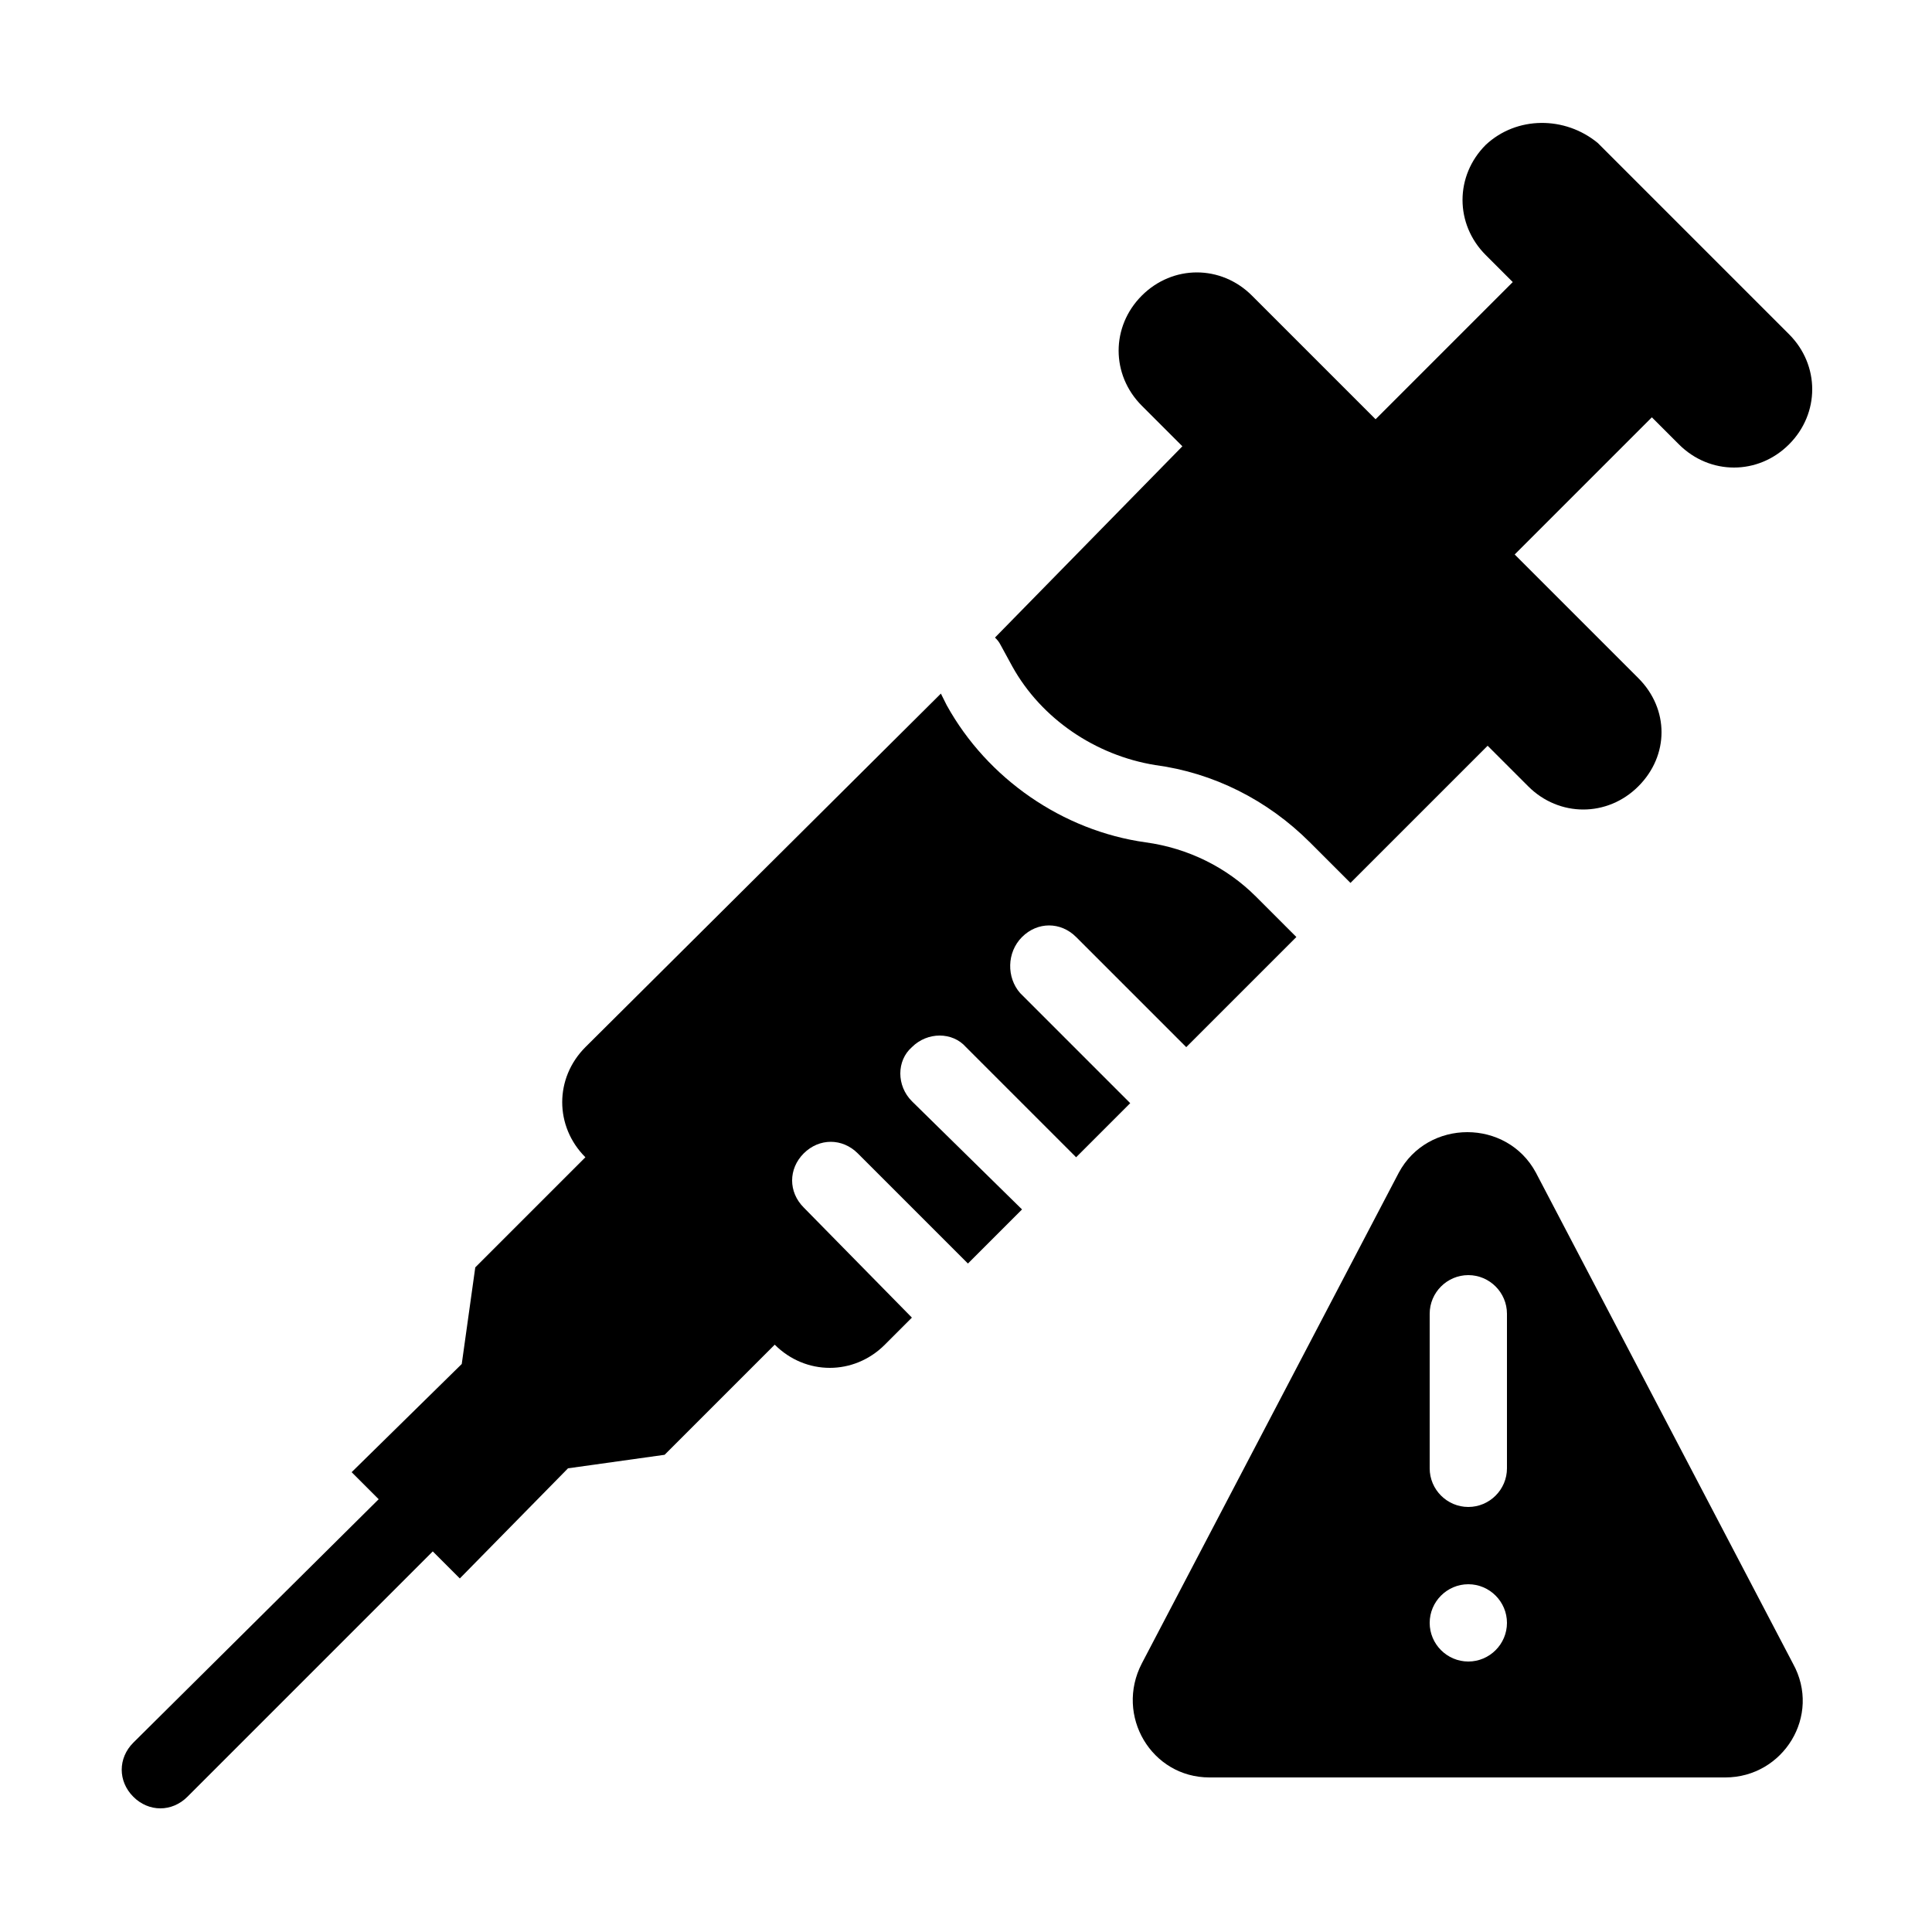 <?xml version="1.0" encoding="utf-8"?>
<!-- Generator: Adobe Illustrator 21.0.2, SVG Export Plug-In . SVG Version: 6.00 Build 0)  -->
<svg version="1.1" id="Layer_1" xmlns="http://www.w3.org/2000/svg" xmlns:xlink="http://www.w3.org/1999/xlink" x="0px" y="0px"
	 viewBox="0 0 100 100" style="enable-background:new 0 0 100 100;" xml:space="preserve">
<g>
	<path d="M52.9,48.5c0.8-0.8,2-0.8,2.8,0l5.7,5.7l5.7-5.7l-2.1-2.1c-1.5-1.5-3.5-2.5-5.7-2.8c-4.3-0.6-8.2-3.3-10.3-7.1l-0.3-0.6
		L30.3,54.2c-1.6,1.6-1.6,4.1,0,5.7l-5.7,5.7l-0.7,5l-5.7,5.6l1.4,1.4L6.9,90.2c-0.8,0.8-0.8,2,0,2.8c0.4,0.4,0.9,0.6,1.4,0.6
		c0.5,0,1-0.2,1.4-0.6l12.7-12.7l1.4,1.4l5.6-5.7l5-0.7l5.7-5.7c1.6,1.6,4.1,1.6,5.7,0l1.4-1.4l-5.6-5.7c-0.8-0.8-0.8-2,0-2.8
		c0.8-0.8,2-0.8,2.8,0l5.7,5.7l2.8-2.8L47.2,57c-0.8-0.8-0.8-2.1,0-2.8c0.8-0.8,2.1-0.8,2.8,0l5.7,5.7l2.8-2.8l-5.7-5.7
		C52.1,50.6,52.1,49.3,52.9,48.5z"/>
	<path d="M51.8,33.4l0.6,1.1c1.5,2.7,4.3,4.6,7.4,5.1c3,0.4,5.8,1.8,8,4l2.1,2.1l7.1-7.1l2.1,2.1c1.6,1.6,4.1,1.6,5.7,0
		c0.8-0.8,1.2-1.8,1.2-2.8c0-1-0.4-2-1.2-2.8l-6.4-6.4l7.1-7.1l1.4,1.4c1.6,1.6,4.1,1.6,5.7,0c1.6-1.6,1.6-4.1,0-5.7l-9.9-9.9
		C81,6,78.5,6,76.9,7.5c-1.6,1.6-1.6,4.1,0,5.7l1.4,1.4l-7.1,7.1l-6.4-6.4c-1.6-1.6-4.1-1.6-5.7,0c-1.6,1.6-1.6,4.1,0,5.7l2.1,2.1
		L51.5,33C51.6,33.1,51.7,33.2,51.8,33.4z"/>
	<path d="M79.5,60.7c-1.5-2.8-5.6-2.8-7.1,0L59.1,86.1c-1.4,2.7,0.5,5.9,3.5,5.9h26.7c3,0,5-3.2,3.5-5.9L79.5,60.7z M76,86
		c-1.1,0-2-0.9-2-2c0-1.1,0.9-2,2-2s2,0.9,2,2C78,85.1,77.1,86,76,86z M78,76c0,1.1-0.9,2-2,2s-2-0.9-2-2v-8c0-1.1,0.9-2,2-2
		s2,0.9,2,2V76z"/>
</g>
</svg>

